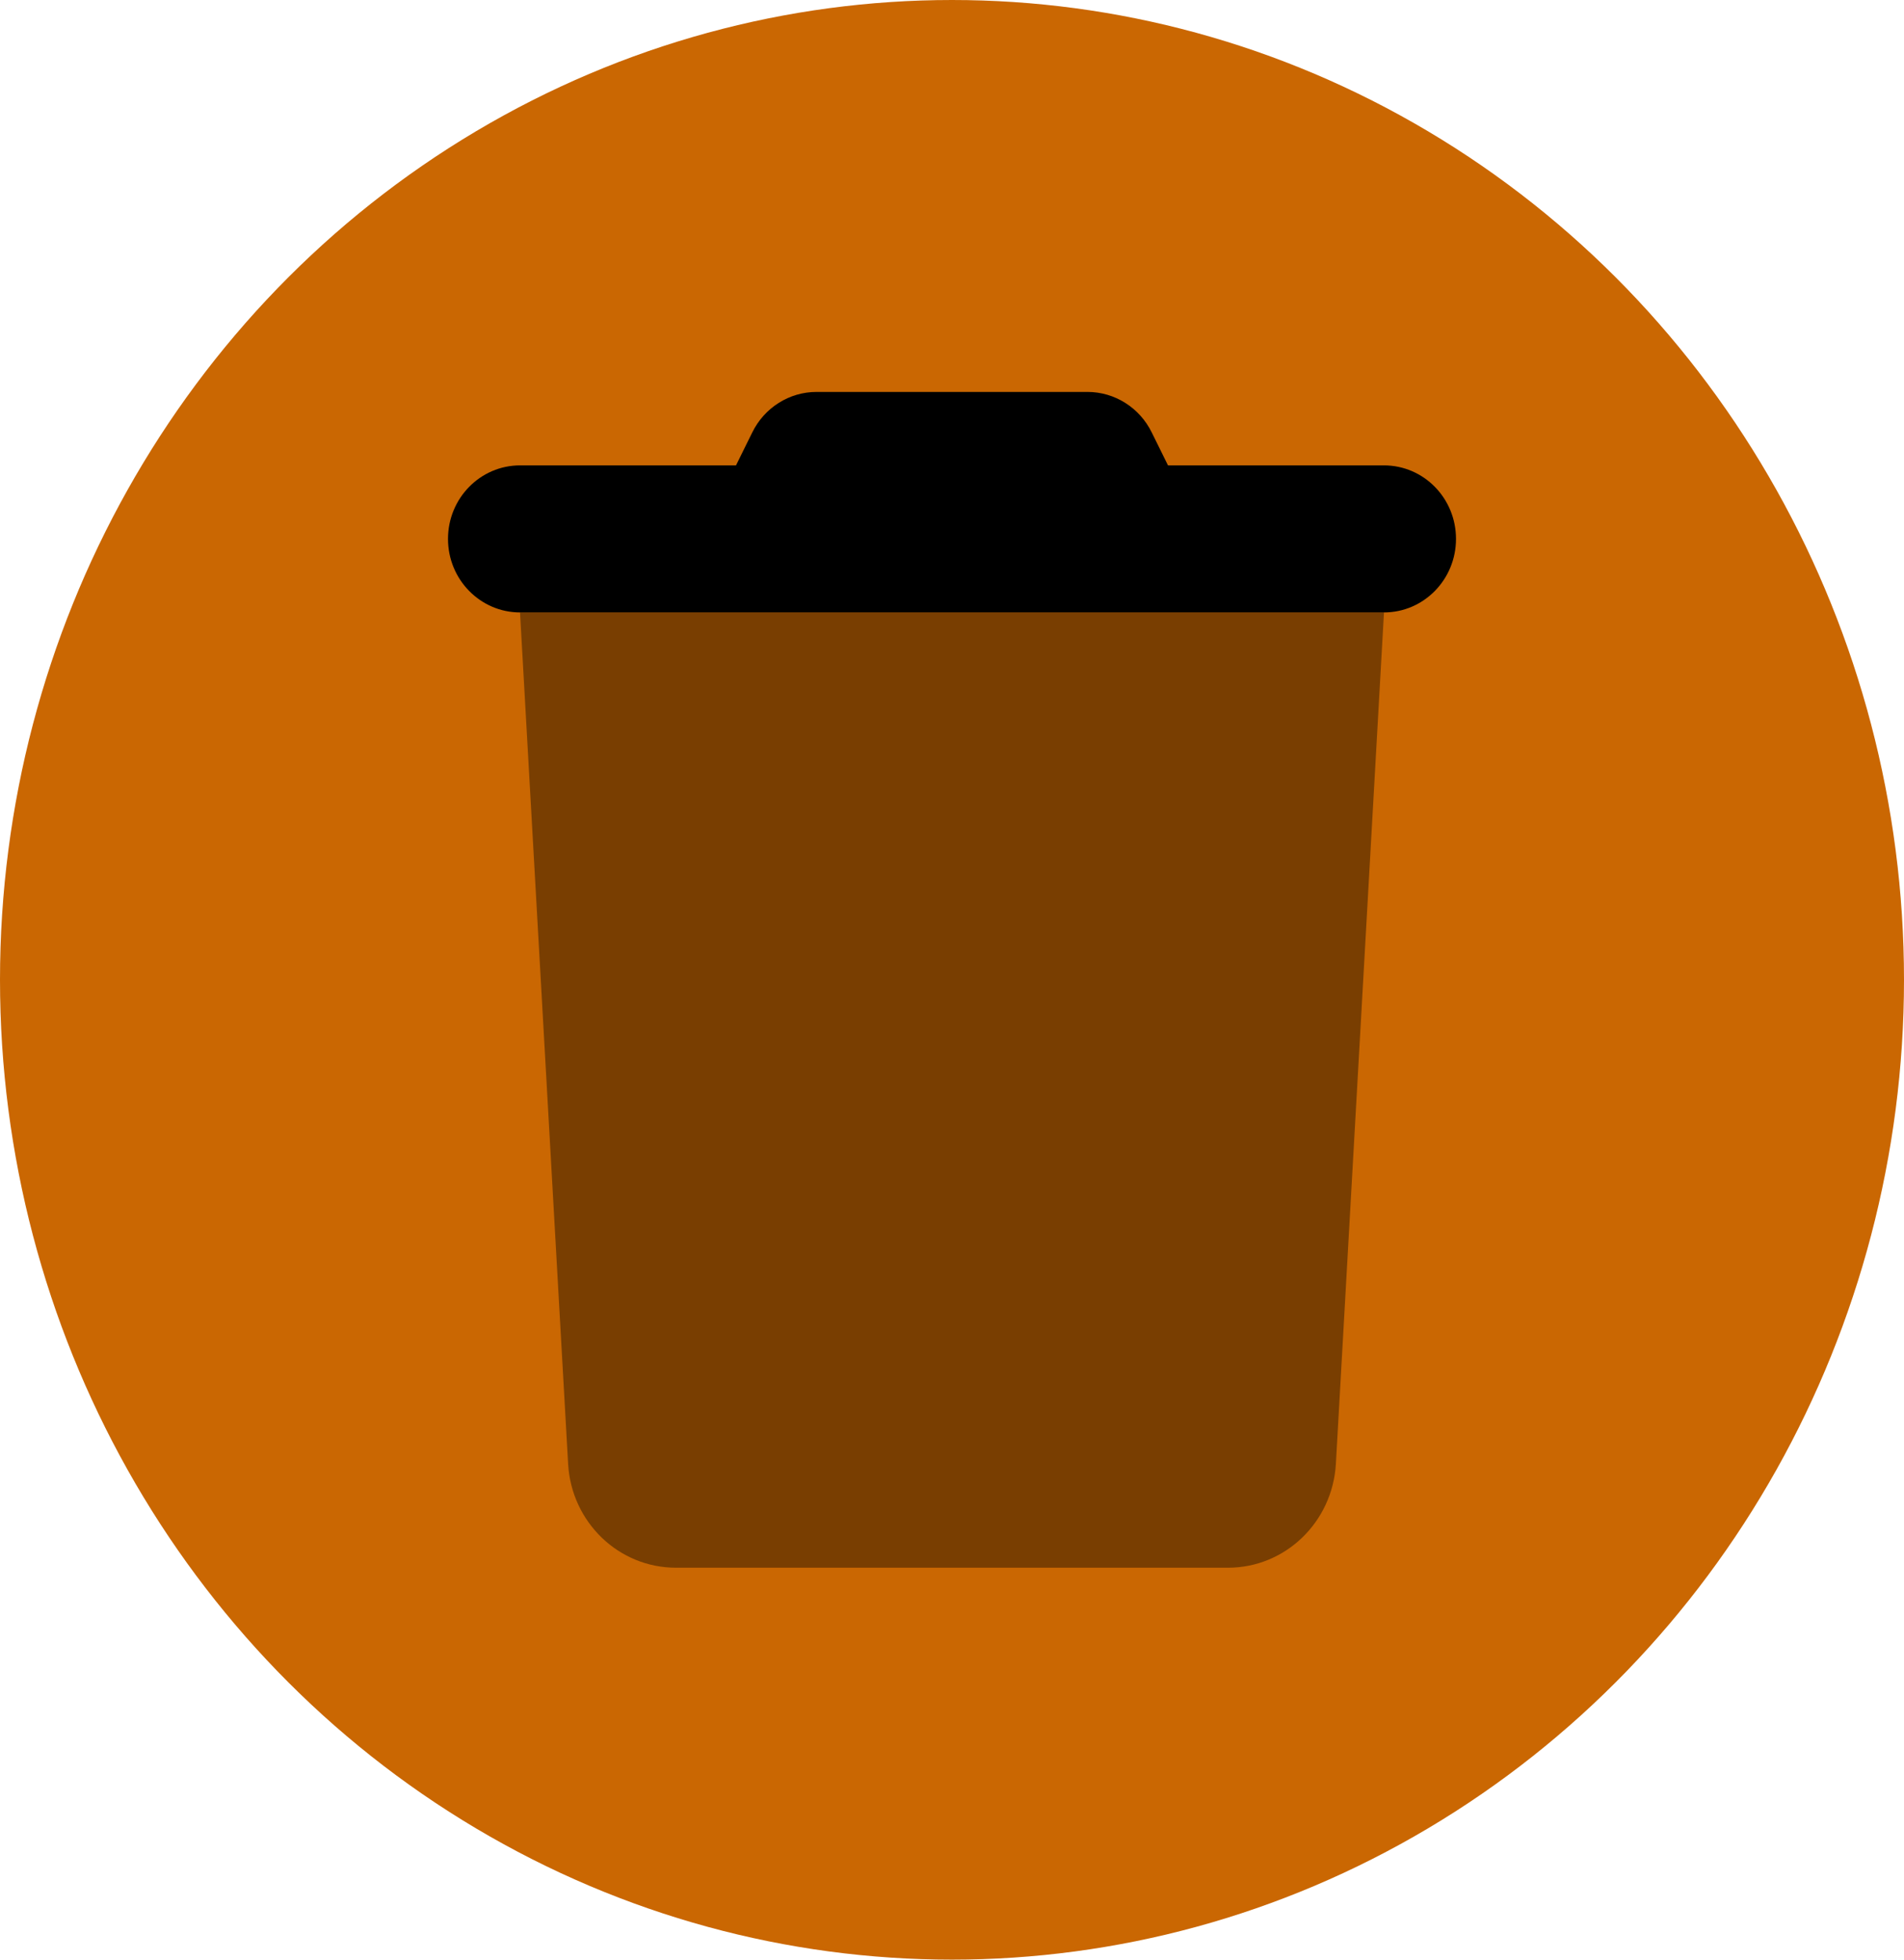 <svg width="34" height="35" viewBox="0 0 34 35" fill="none" xmlns="http://www.w3.org/2000/svg">
<ellipse cx="17" cy="17.5" rx="17" ry="17.5" fill="#CA6702"/>
<path d="M19.419 7C19.905 7 20.351 7.281 20.568 7.726L20.857 8.312H24.714C25.425 8.312 26 8.9 26 9.625C26 10.35 25.425 10.938 24.714 10.938H9.286C8.576 10.938 8 10.35 8 9.625C8 8.9 8.576 8.312 9.286 8.312H13.143L13.432 7.726C13.649 7.281 14.095 7 14.581 7H19.419Z" fill="black"/>
<path opacity="0.4" d="M9.286 10.938H24.714L23.855 26.146C23.794 27.188 22.95 28 21.93 28H12.07C11.048 28 10.204 27.188 10.145 26.146L9.286 10.938Z" fill="black"/>
</svg>
